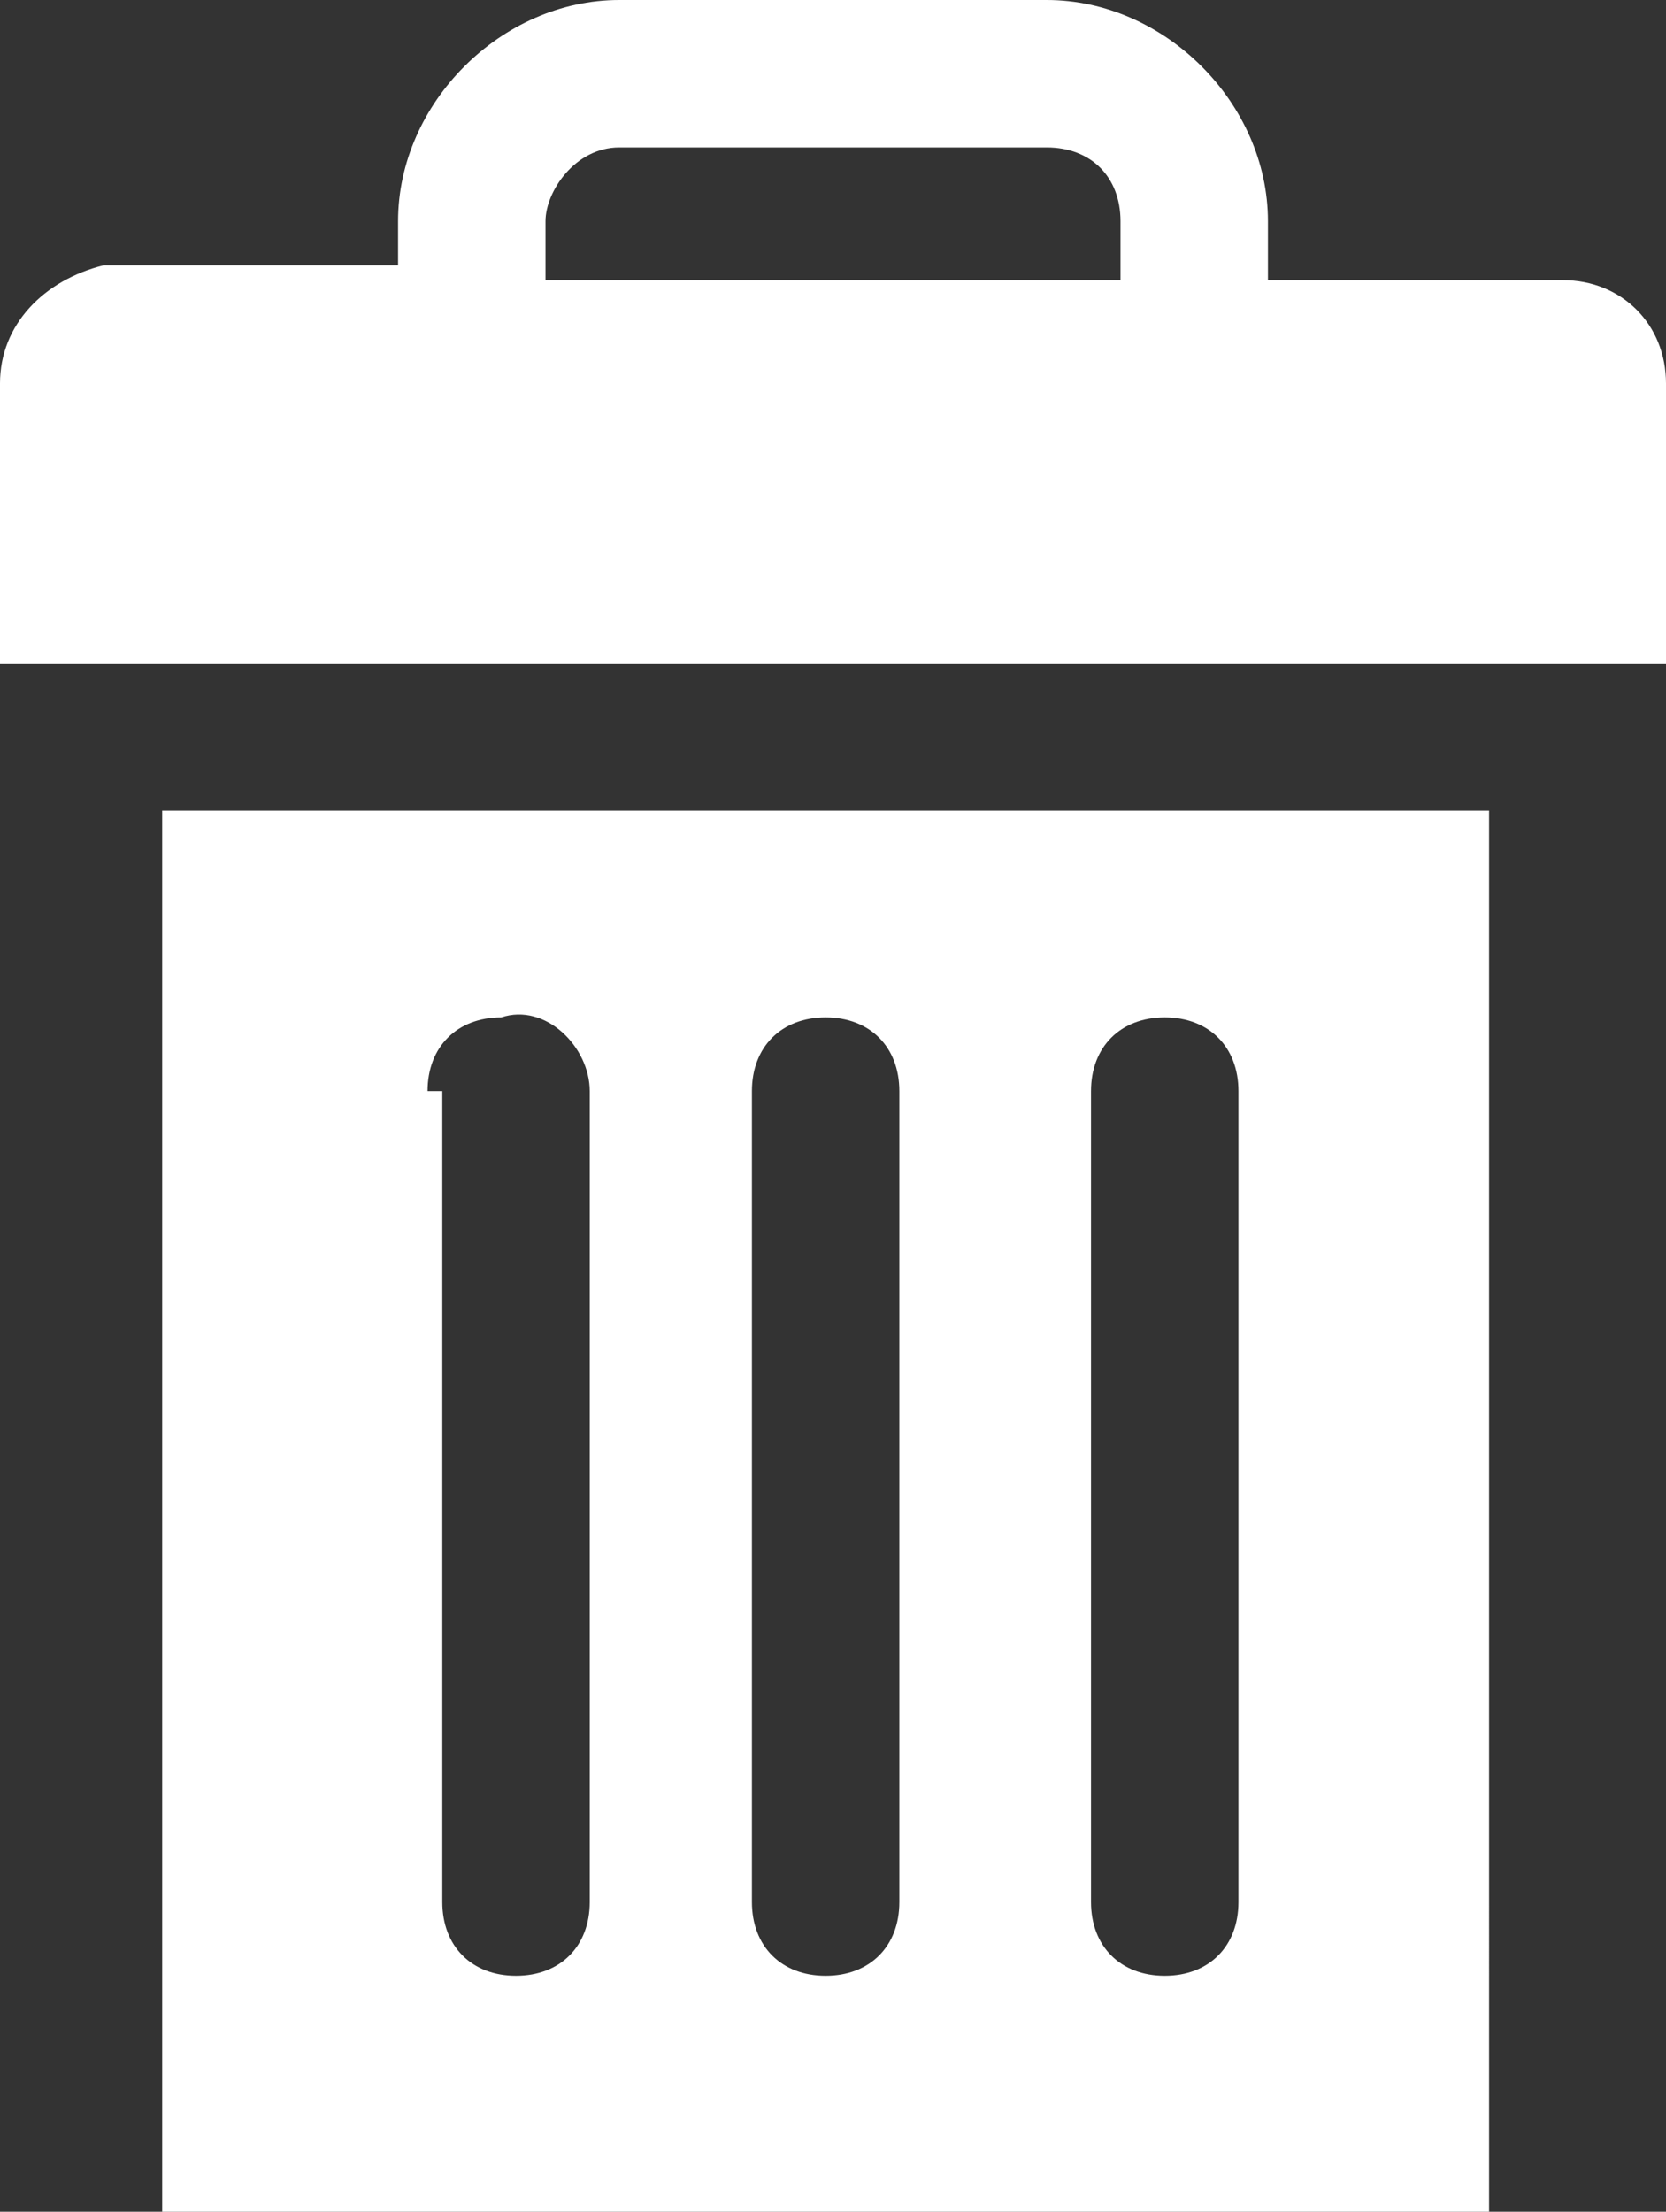 <?xml version="1.0" encoding="utf-8"?>
<!-- Generator: Adobe Illustrator 15.0.0, SVG Export Plug-In . SVG Version: 6.00 Build 0)  -->
<!DOCTYPE svg PUBLIC "-//W3C//DTD SVG 1.1//EN" "http://www.w3.org/Graphics/SVG/1.1/DTD/svg11.dtd">
<svg version="1.1" id="Layer_1" xmlns:x="http://ns.adobe.com/Extensibility/1.0/" xmlns:i="http://ns.adobe.com/AdobeIllustrator/10.0/" xmlns:graph="http://ns.adobe.com/Graphs/1.0/"
	 xmlns="http://www.w3.org/2000/svg" xmlns:xlink="http://www.w3.org/1999/xlink" xmlns:a="http://ns.adobe.com/AdobeSVGViewerExtensions/3.0/"
	 x="0px" y="0px" width="11.3px" height="15px" viewBox="0 0 11.3 15" enable-background="new 0 0 11.3 15" xml:space="preserve">
<rect x="0" y="0" width="11.3" height="15" fill="#333333" stroke="none"/>
<g>
	<path fill="#FFFFFF" d="M11.3,2.6c0-0.4-0.3-0.7-0.7-0.7h-2V1.5C8.6,0.7,7.9,0,7.1,0H4.2C3.4,0,2.7,0.7,2.7,1.5v0.3h-2
		C0.3,1.9,0,2.2,0,2.6v1.9h11.3V2.6z M7.6,1.9H3.7V1.5C3.7,1.3,3.9,1,4.2,1h2.9c0.3,0,0.5,0.2,0.5,0.5V1.9z"/>
	<path fill="#FFFFFF" d="M10.1,5.5h-9V15h9V5.5z M7.4,7.4c0-0.3,0.2-0.5,0.5-0.5s0.5,0.2,0.5,0.5v5.5c0,0.3-0.2,0.5-0.5,0.5
		s-0.5-0.2-0.5-0.5V7.4z M5.1,7.4c0-0.3,0.2-0.5,0.5-0.5s0.5,0.2,0.5,0.5v5.5c0,0.3-0.2,0.5-0.5,0.5s-0.5-0.2-0.5-0.5V7.4z M2.9,7.4
		c0-0.3,0.2-0.5,0.5-0.5C3.7,6.8,4,7.1,4,7.4v5.5c0,0.3-0.2,0.5-0.5,0.5c-0.3,0-0.5-0.2-0.5-0.5V7.4z"/>
</g>
</svg>
